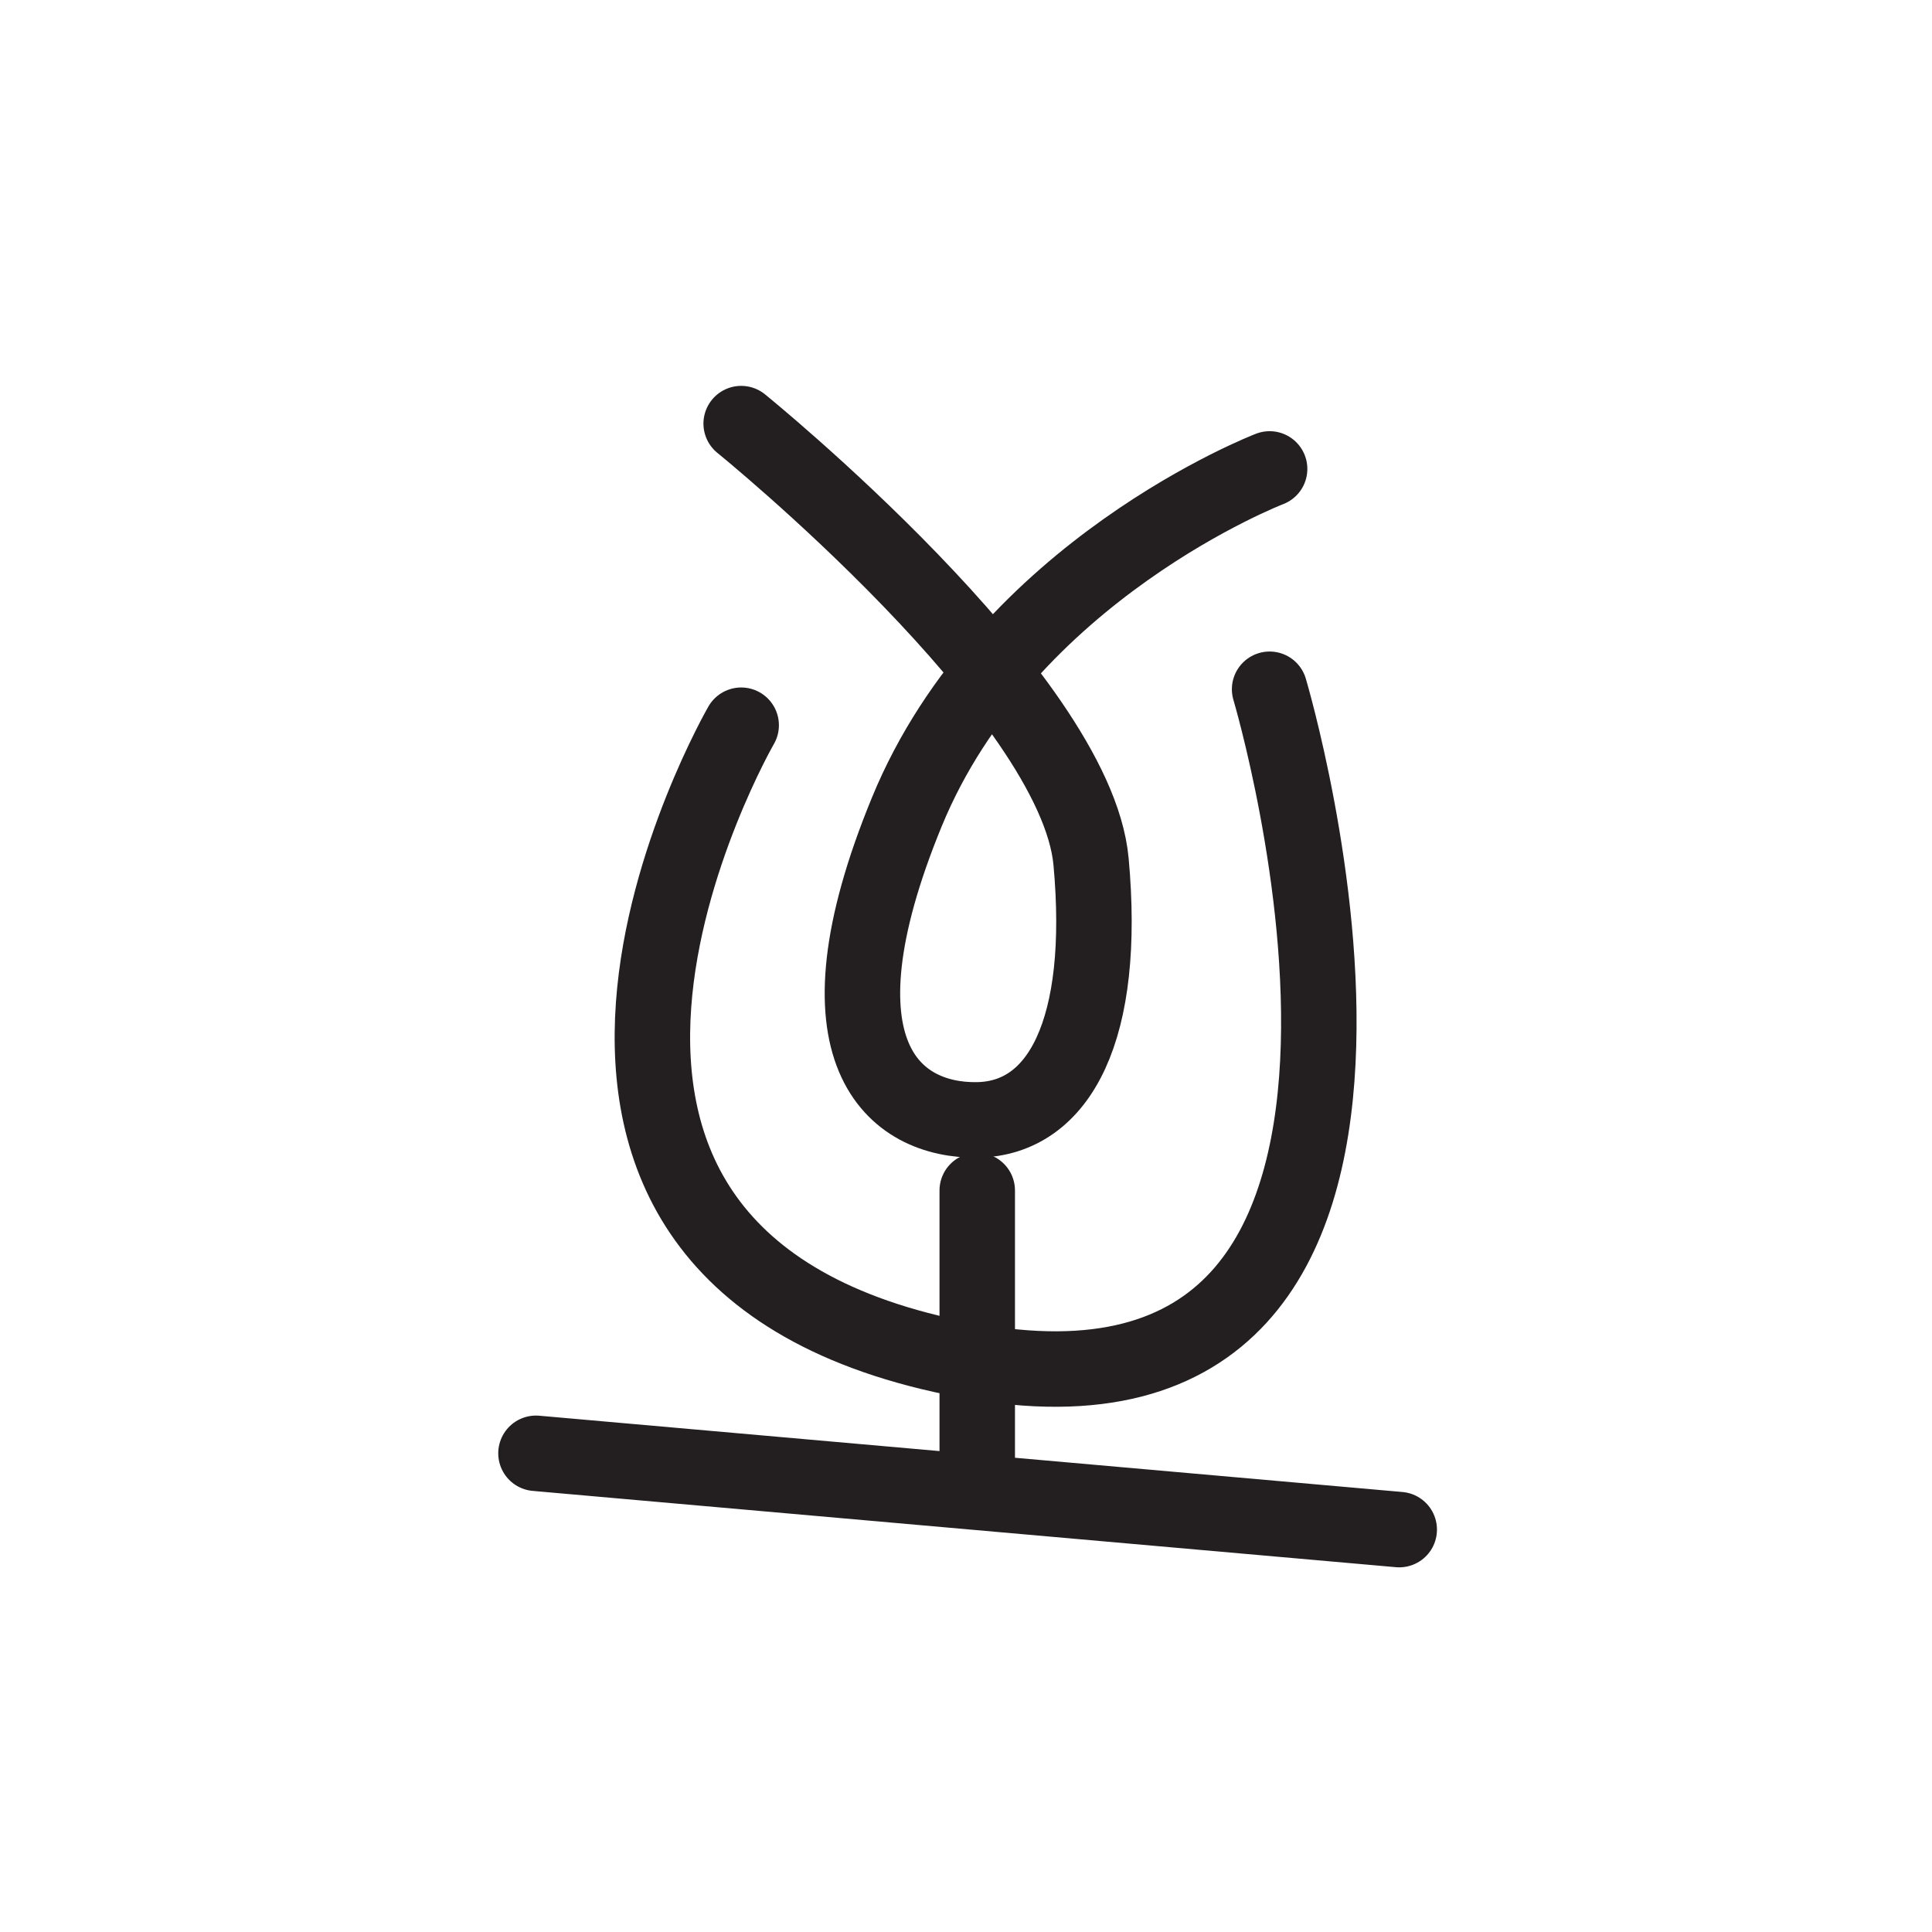 <svg xmlns="http://www.w3.org/2000/svg" width="512" height="512" viewBox="0 0 51.2 51.2">
  <path id="ssvg:0023-s1" d="M19.642,19.219S11.464,33.387,25.6,36.043s8.046-17.777,8.046-17.777" fill="none" stroke="#231f20" stroke-linecap="round" stroke-linejoin="round" stroke-width="2"/>
  <path id="ssvg:0023-s2" d="M19.642,11.226s8.866,7.181,9.272,11.607-.82,6.812-3.016,6.845-4.5-1.757-1.865-8.164,9.613-9.087,9.613-9.087" fill="none" stroke="#231f20" stroke-linecap="round" stroke-linejoin="round" stroke-width="2"/>
  <line id="ssvg:0023-s3" x1="25.898" y1="31.549" x2="25.898" y2="39.515" fill="none" stroke="#231f20" stroke-linecap="round" stroke-linejoin="round" stroke-width="2"/>
  <line id="ssvg:0023-s4" x1="14.204" y1="38.514" x2="37.081" y2="40.536" fill="none" stroke="#231f20" stroke-linecap="round" stroke-linejoin="round" stroke-width="2"/>
</svg>
